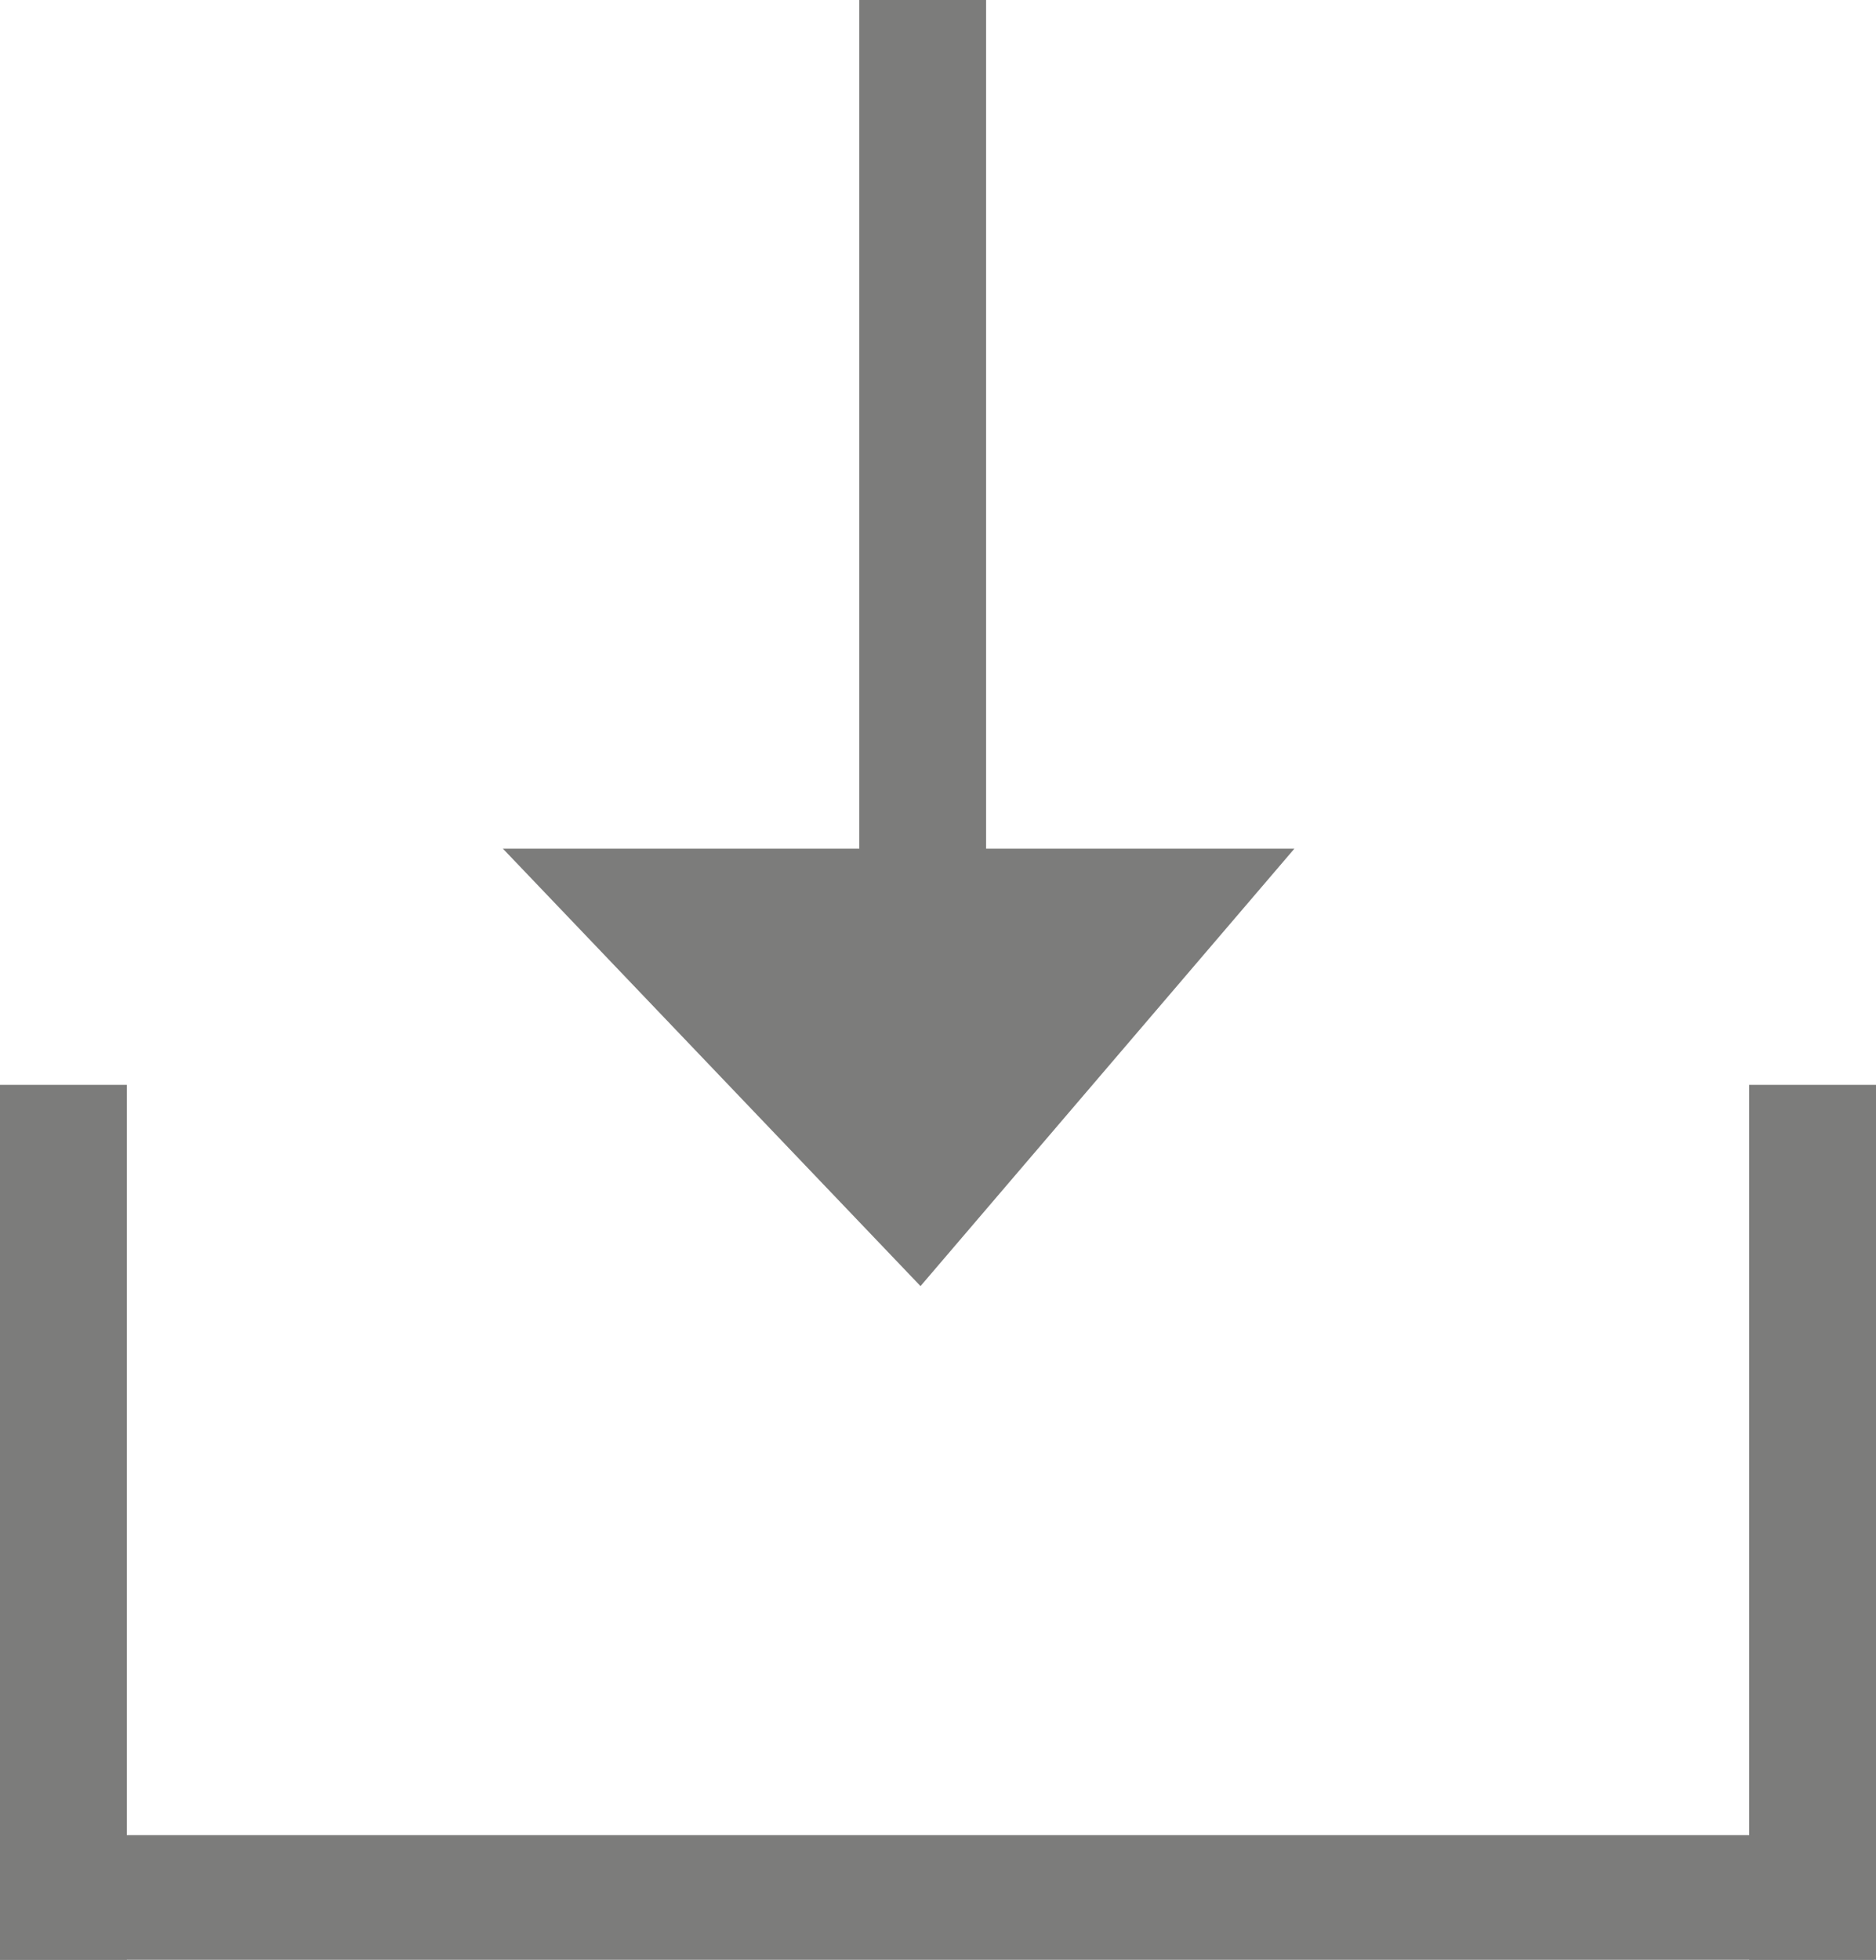 <svg id="Ebene_1" data-name="Ebene 1" xmlns="http://www.w3.org/2000/svg" viewBox="0 0 8.58 8.96"><defs><style>.cls-1{fill:#7c7c7b;}</style></defs><title>Unbenannt-10</title><rect class="cls-1" y="4.96" width="0.58" height="4"/><rect class="cls-1" x="8" y="4.96" width="0.58" height="4"/><rect class="cls-1" x="4" y="4.39" width="0.58" height="8.58" transform="translate(12.96 4.39) rotate(90)"/><rect class="cls-1" x="3.93" width="0.58" height="4.96"/><polyline class="cls-1" points="2.3 3.88 5.92 3.88 4.21 5.88"/></svg>
